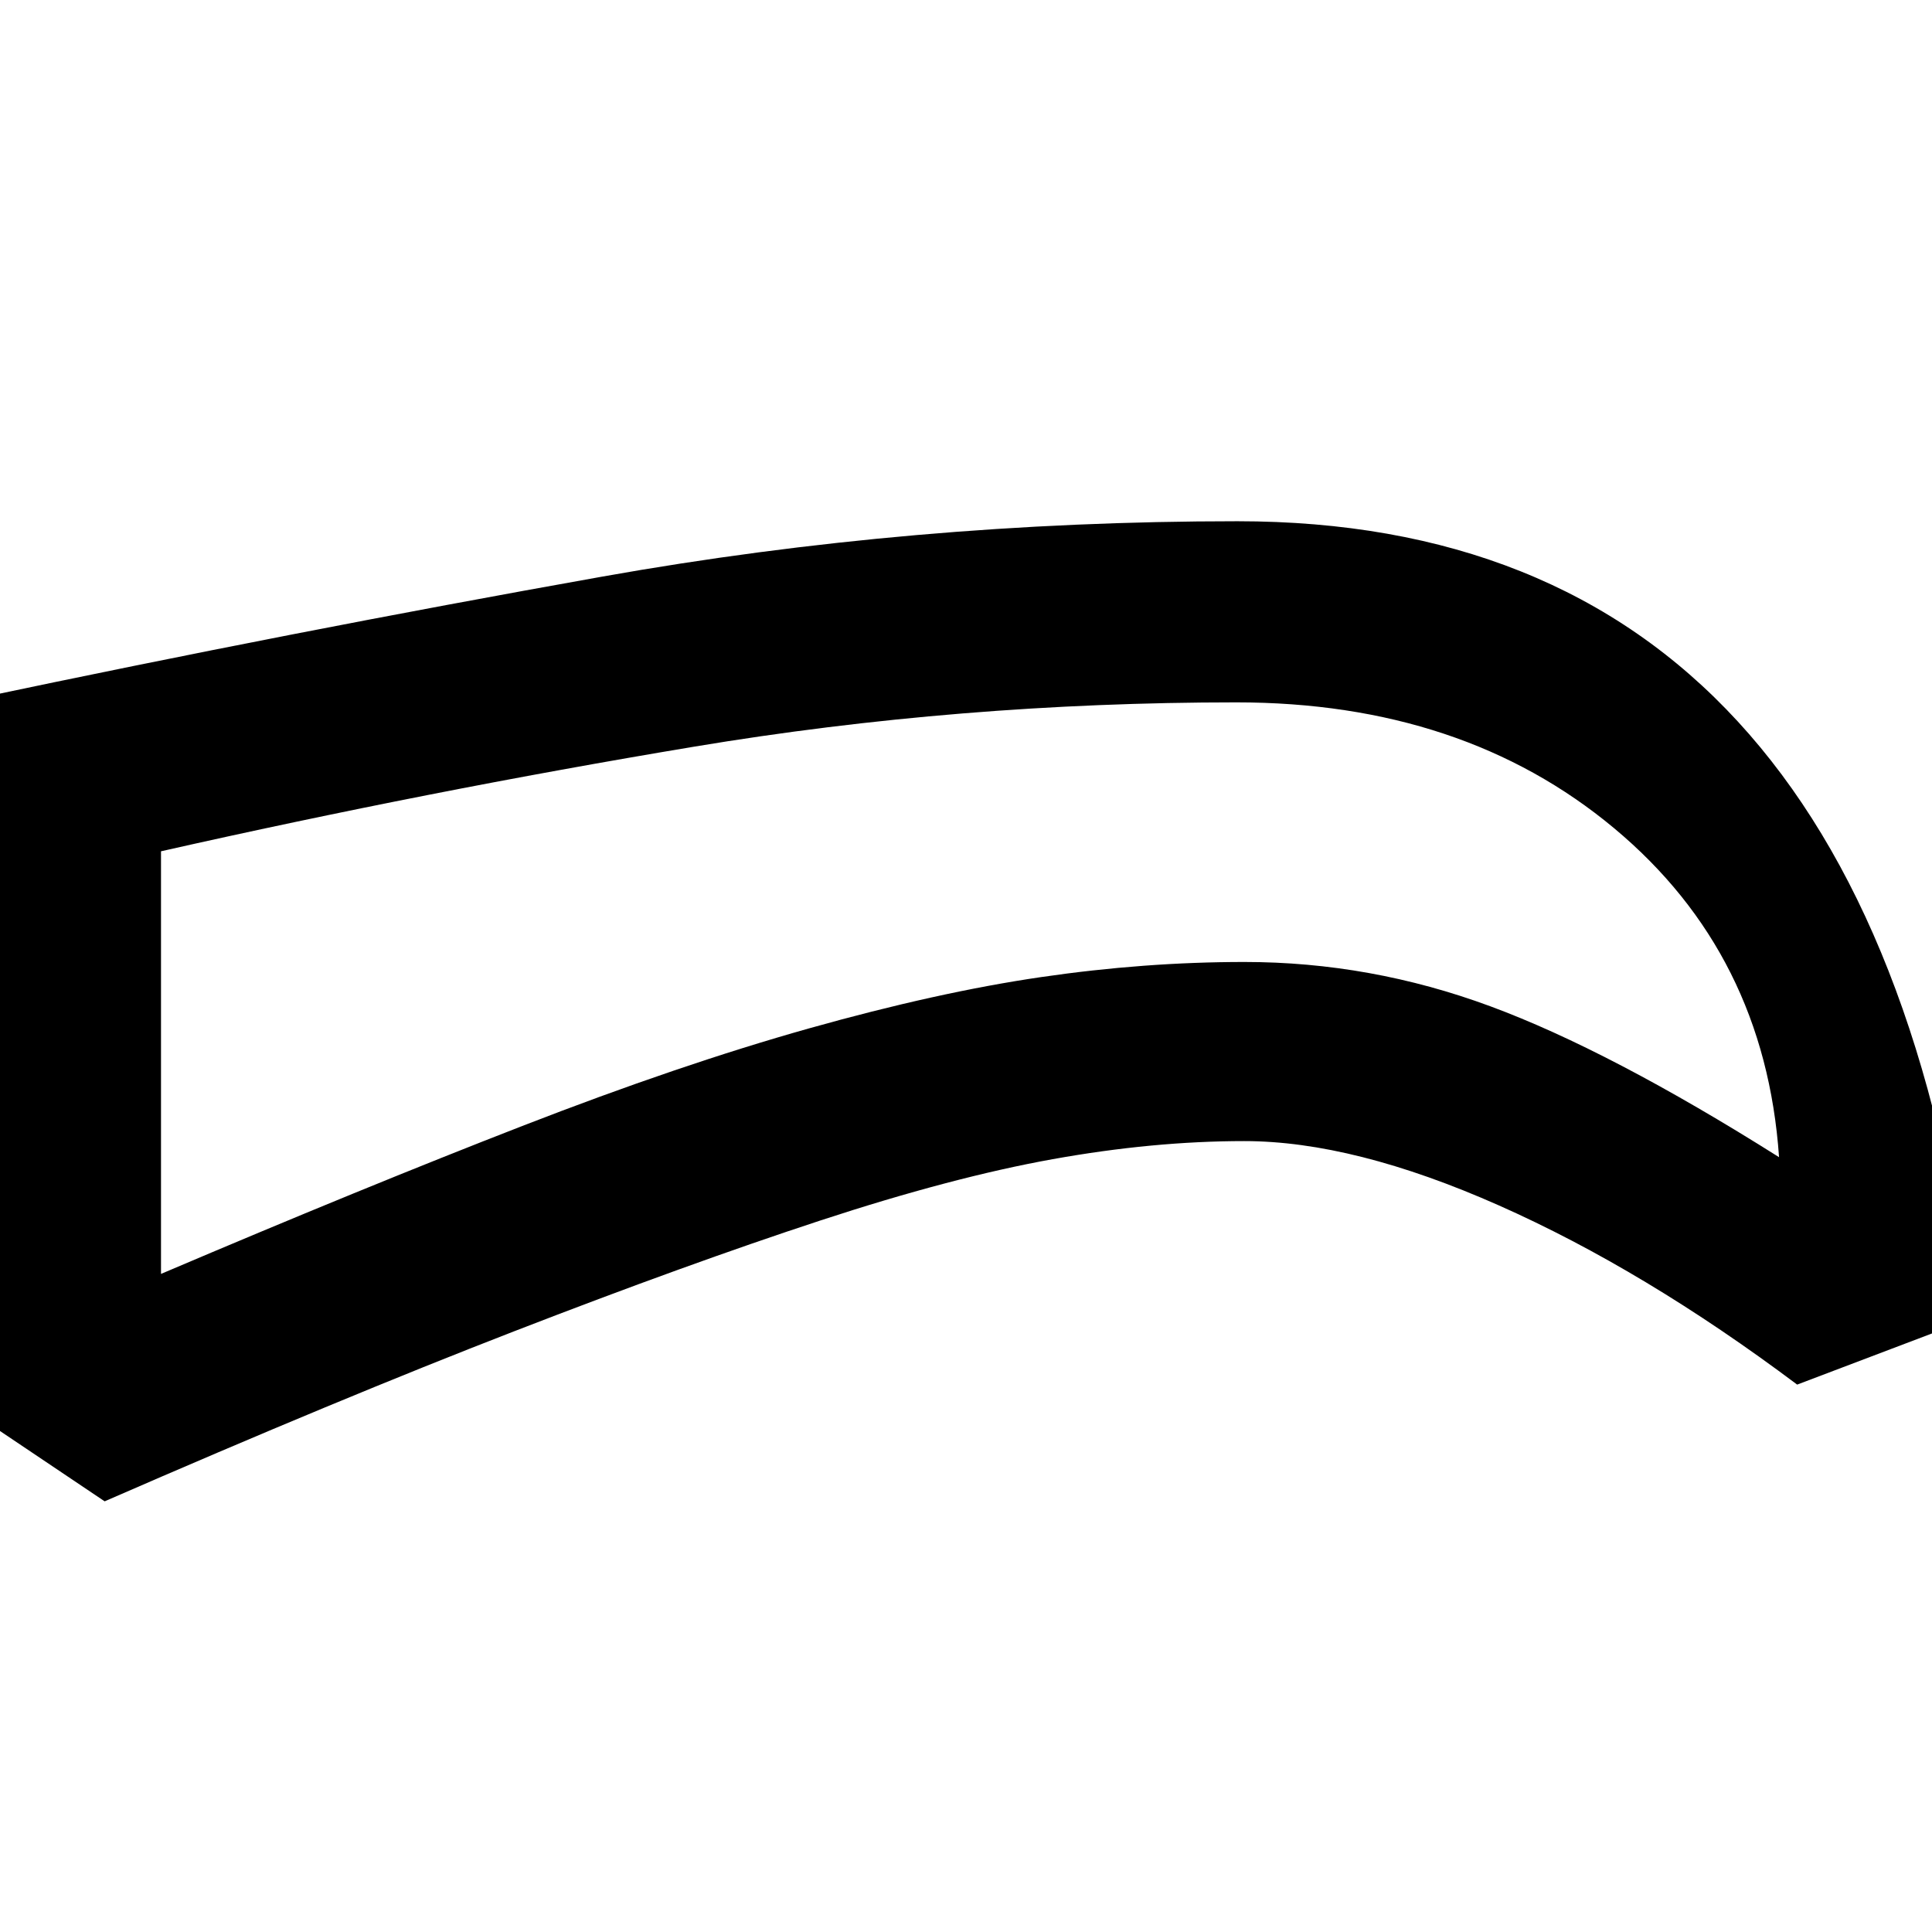<svg xmlns="http://www.w3.org/2000/svg" height="48" viewBox="0 -960 960 960" width="48"><path d="M618.29-393Q573-393 523-384q-50 9-115.5 30.5t-152 55Q169-265 52-214l-64-43v-355.85Q145-646 299.34-673.5 453.68-701 614.89-701 772-701 863.5-601.5T980-305l-87 33q-76-57-148.12-89t-126.59-32Zm.06-89q62.65 0 122.15 22Q800-438 884-385q-7-101-82-163.5T614.33-611Q477-611 345-589q-132 22-265 52v210q101-43 179.5-73.5T402-449q64-18 115.39-25.5t100.96-7.5ZM483-518Z"/></svg>